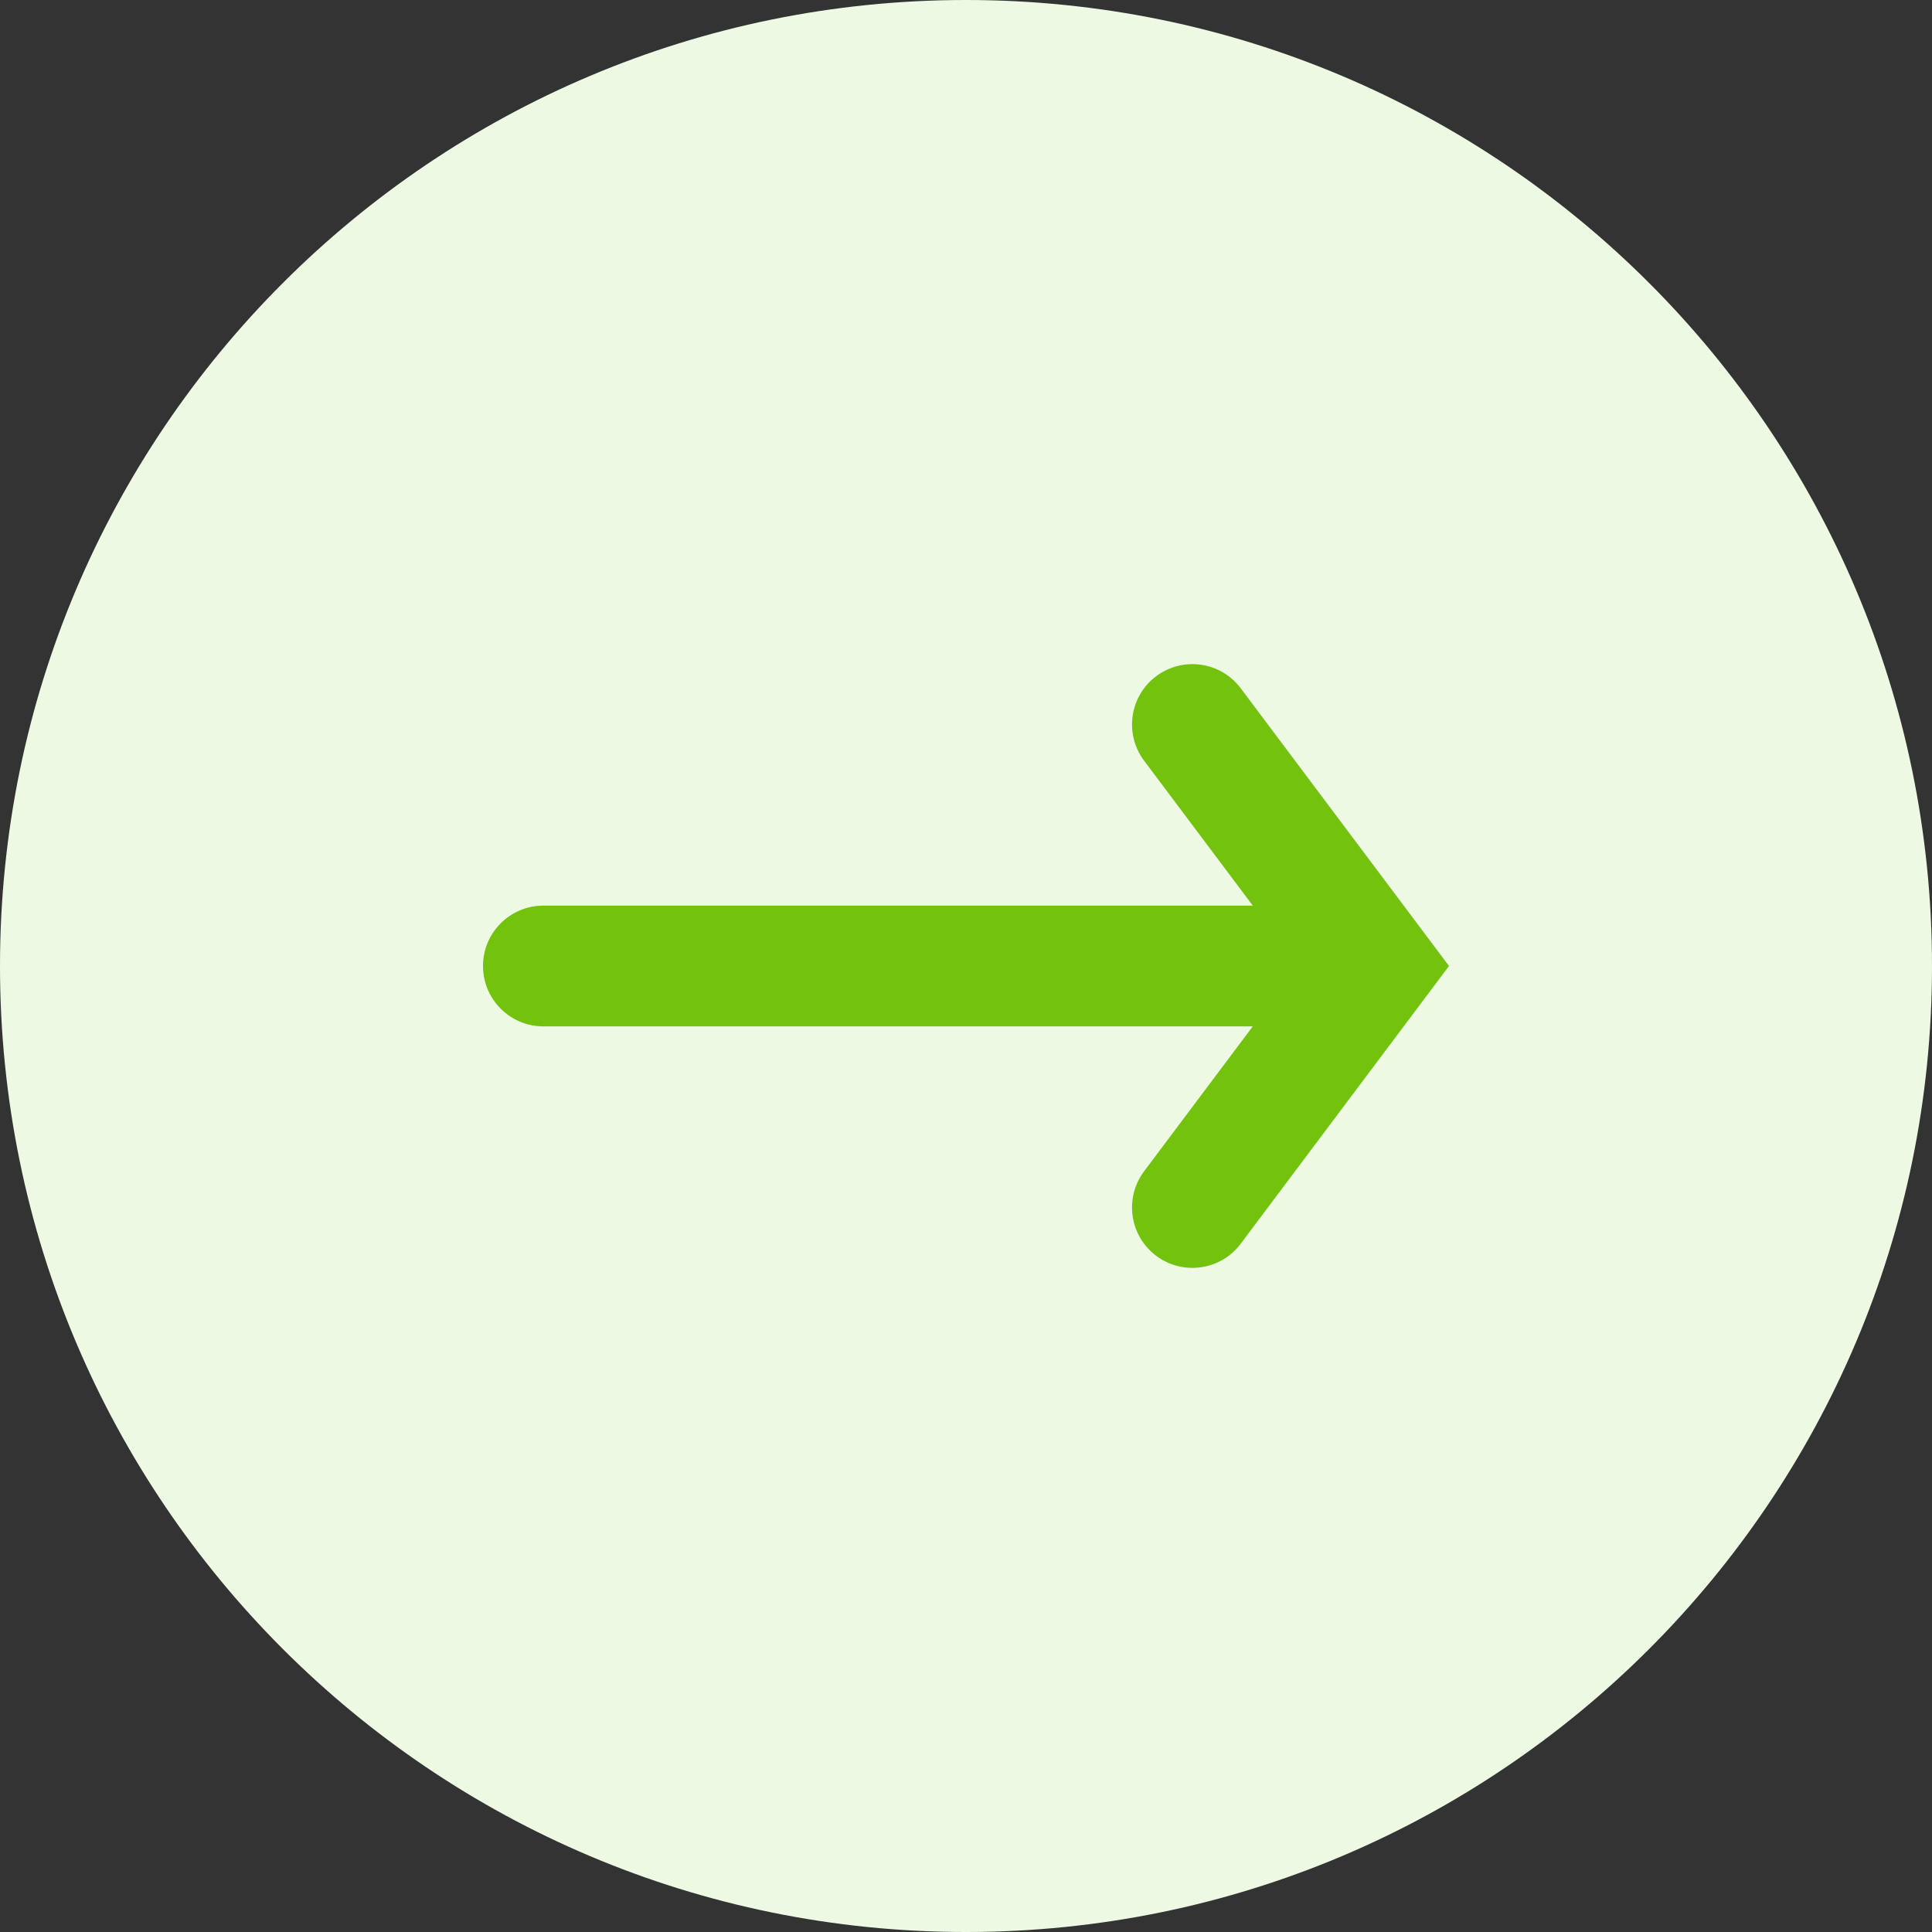<svg width="32" height="32" viewBox="0 0 32 32" fill="none" xmlns="http://www.w3.org/2000/svg">
<rect x="0" y="0" width="32" height="32" fill="#333333" stroke="none"/>
<path fill-rule="evenodd" clip-rule="evenodd" d="M16 32C24.837 32 32 24.837 32 16C32 7.163 24.837 0 16 0C7.163 0 0 7.163 0 16C0 24.837 7.163 32 16 32Z" fill="#EEF9E4"/>
<path d="M20.75 15L18.95 12.6C18.619 12.158 18.708 11.531 19.15 11.2C19.592 10.869 20.219 10.958 20.55 11.4L24 16L20.55 20.6C20.219 21.042 19.592 21.131 19.15 20.8C18.708 20.469 18.619 19.842 18.95 19.4L20.75 17H9C8.448 17 8 16.552 8 16C8 15.448 8.448 15 9 15H20.75Z" fill="#73C20E"/>
</svg>
